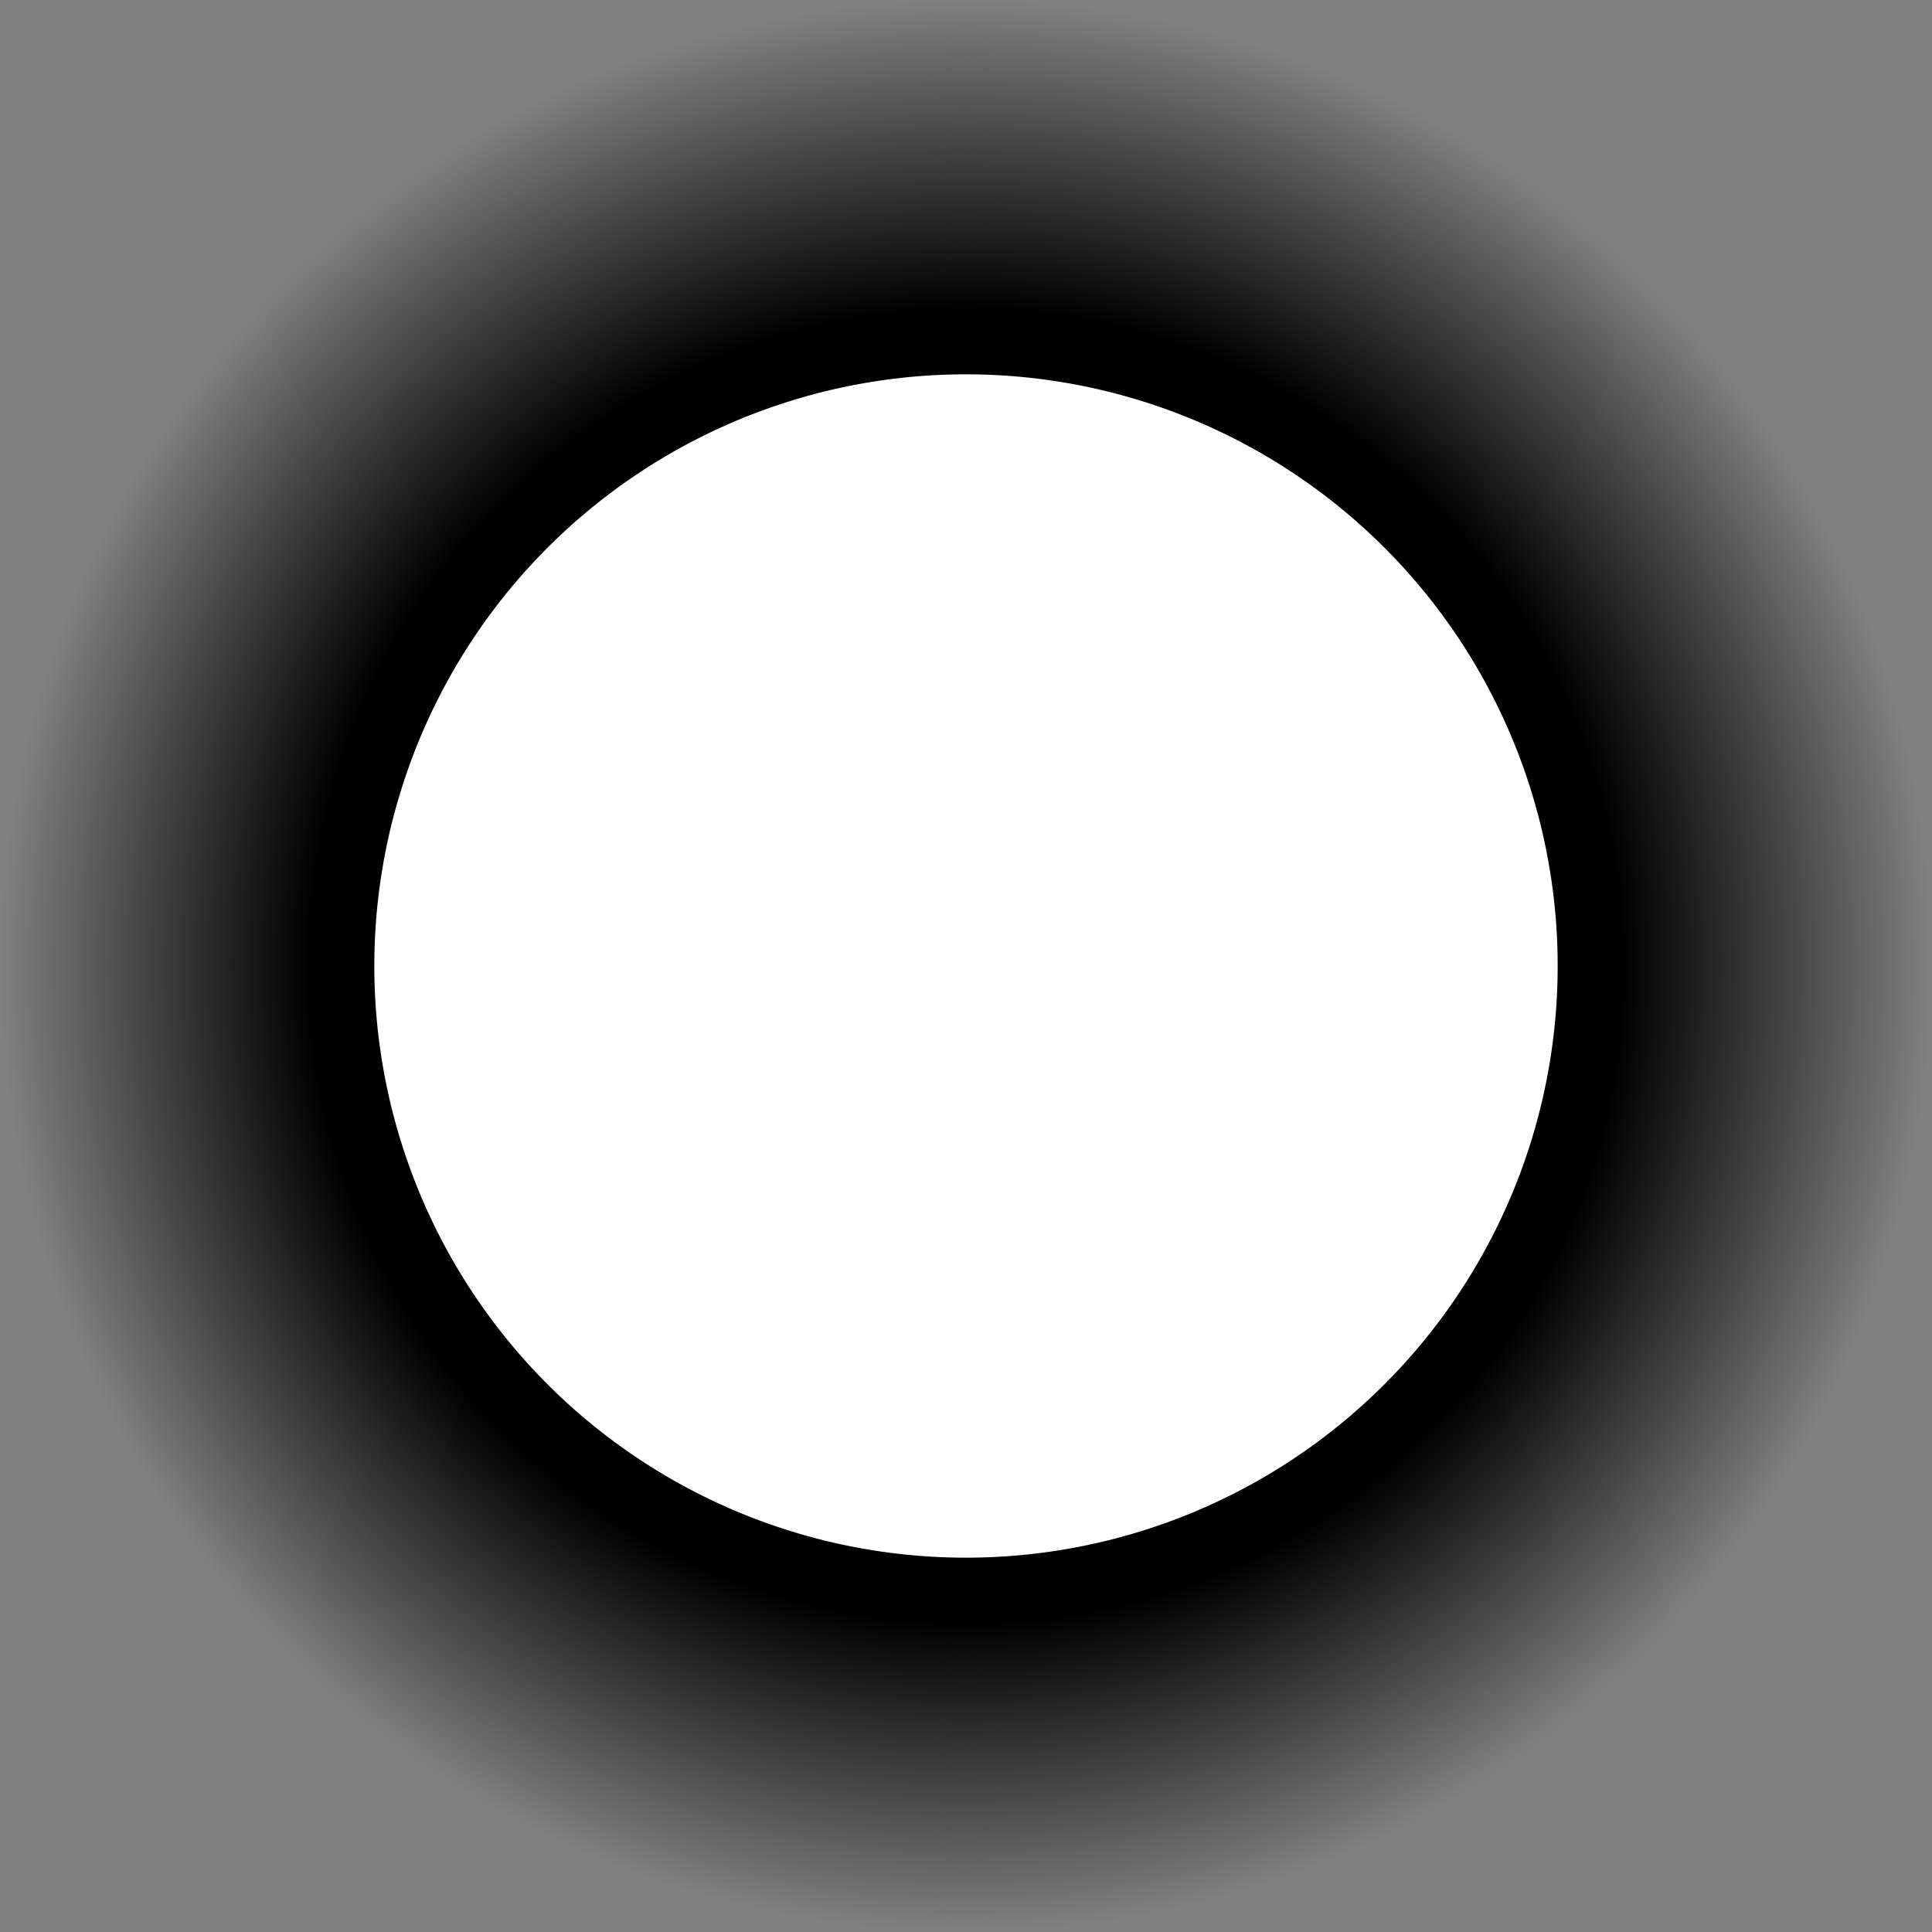 <svg xmlns="http://www.w3.org/2000/svg" width="48" height="48" xmlns:xlink="http://www.w3.org/1999/xlink"><rect width="100%" height="100%" fill="#808080" stroke="none"/><defs><linearGradient id="a"><stop offset="0"/><stop offset=".678"/><stop offset="1" stop-opacity="0"/></linearGradient><radialGradient id="b" cx="23.214" cy="22.929" r="22.643" xlink:href="#a" fx="23.214" fy="22.929" gradientUnits="userSpaceOnUse"/></defs><g fill-rule="evenodd" color="#000"><path fill="url(#b)" d="M45.86 22.93a22.64 22.64 0 1 1-45.3 0 22.64 22.64 0 1 1 45.3 0z" transform="matrix(1.06 0 0 1.06 -.606 -.303)" overflow="visible" enable-background="accumulate"/><path fill="#fff" d="M38.7 24a14.7 14.7 0 1 1-29.4 0 14.7 14.7 0 1 1 29.4 0z" overflow="visible" enable-background="accumulate"/></g></svg>
